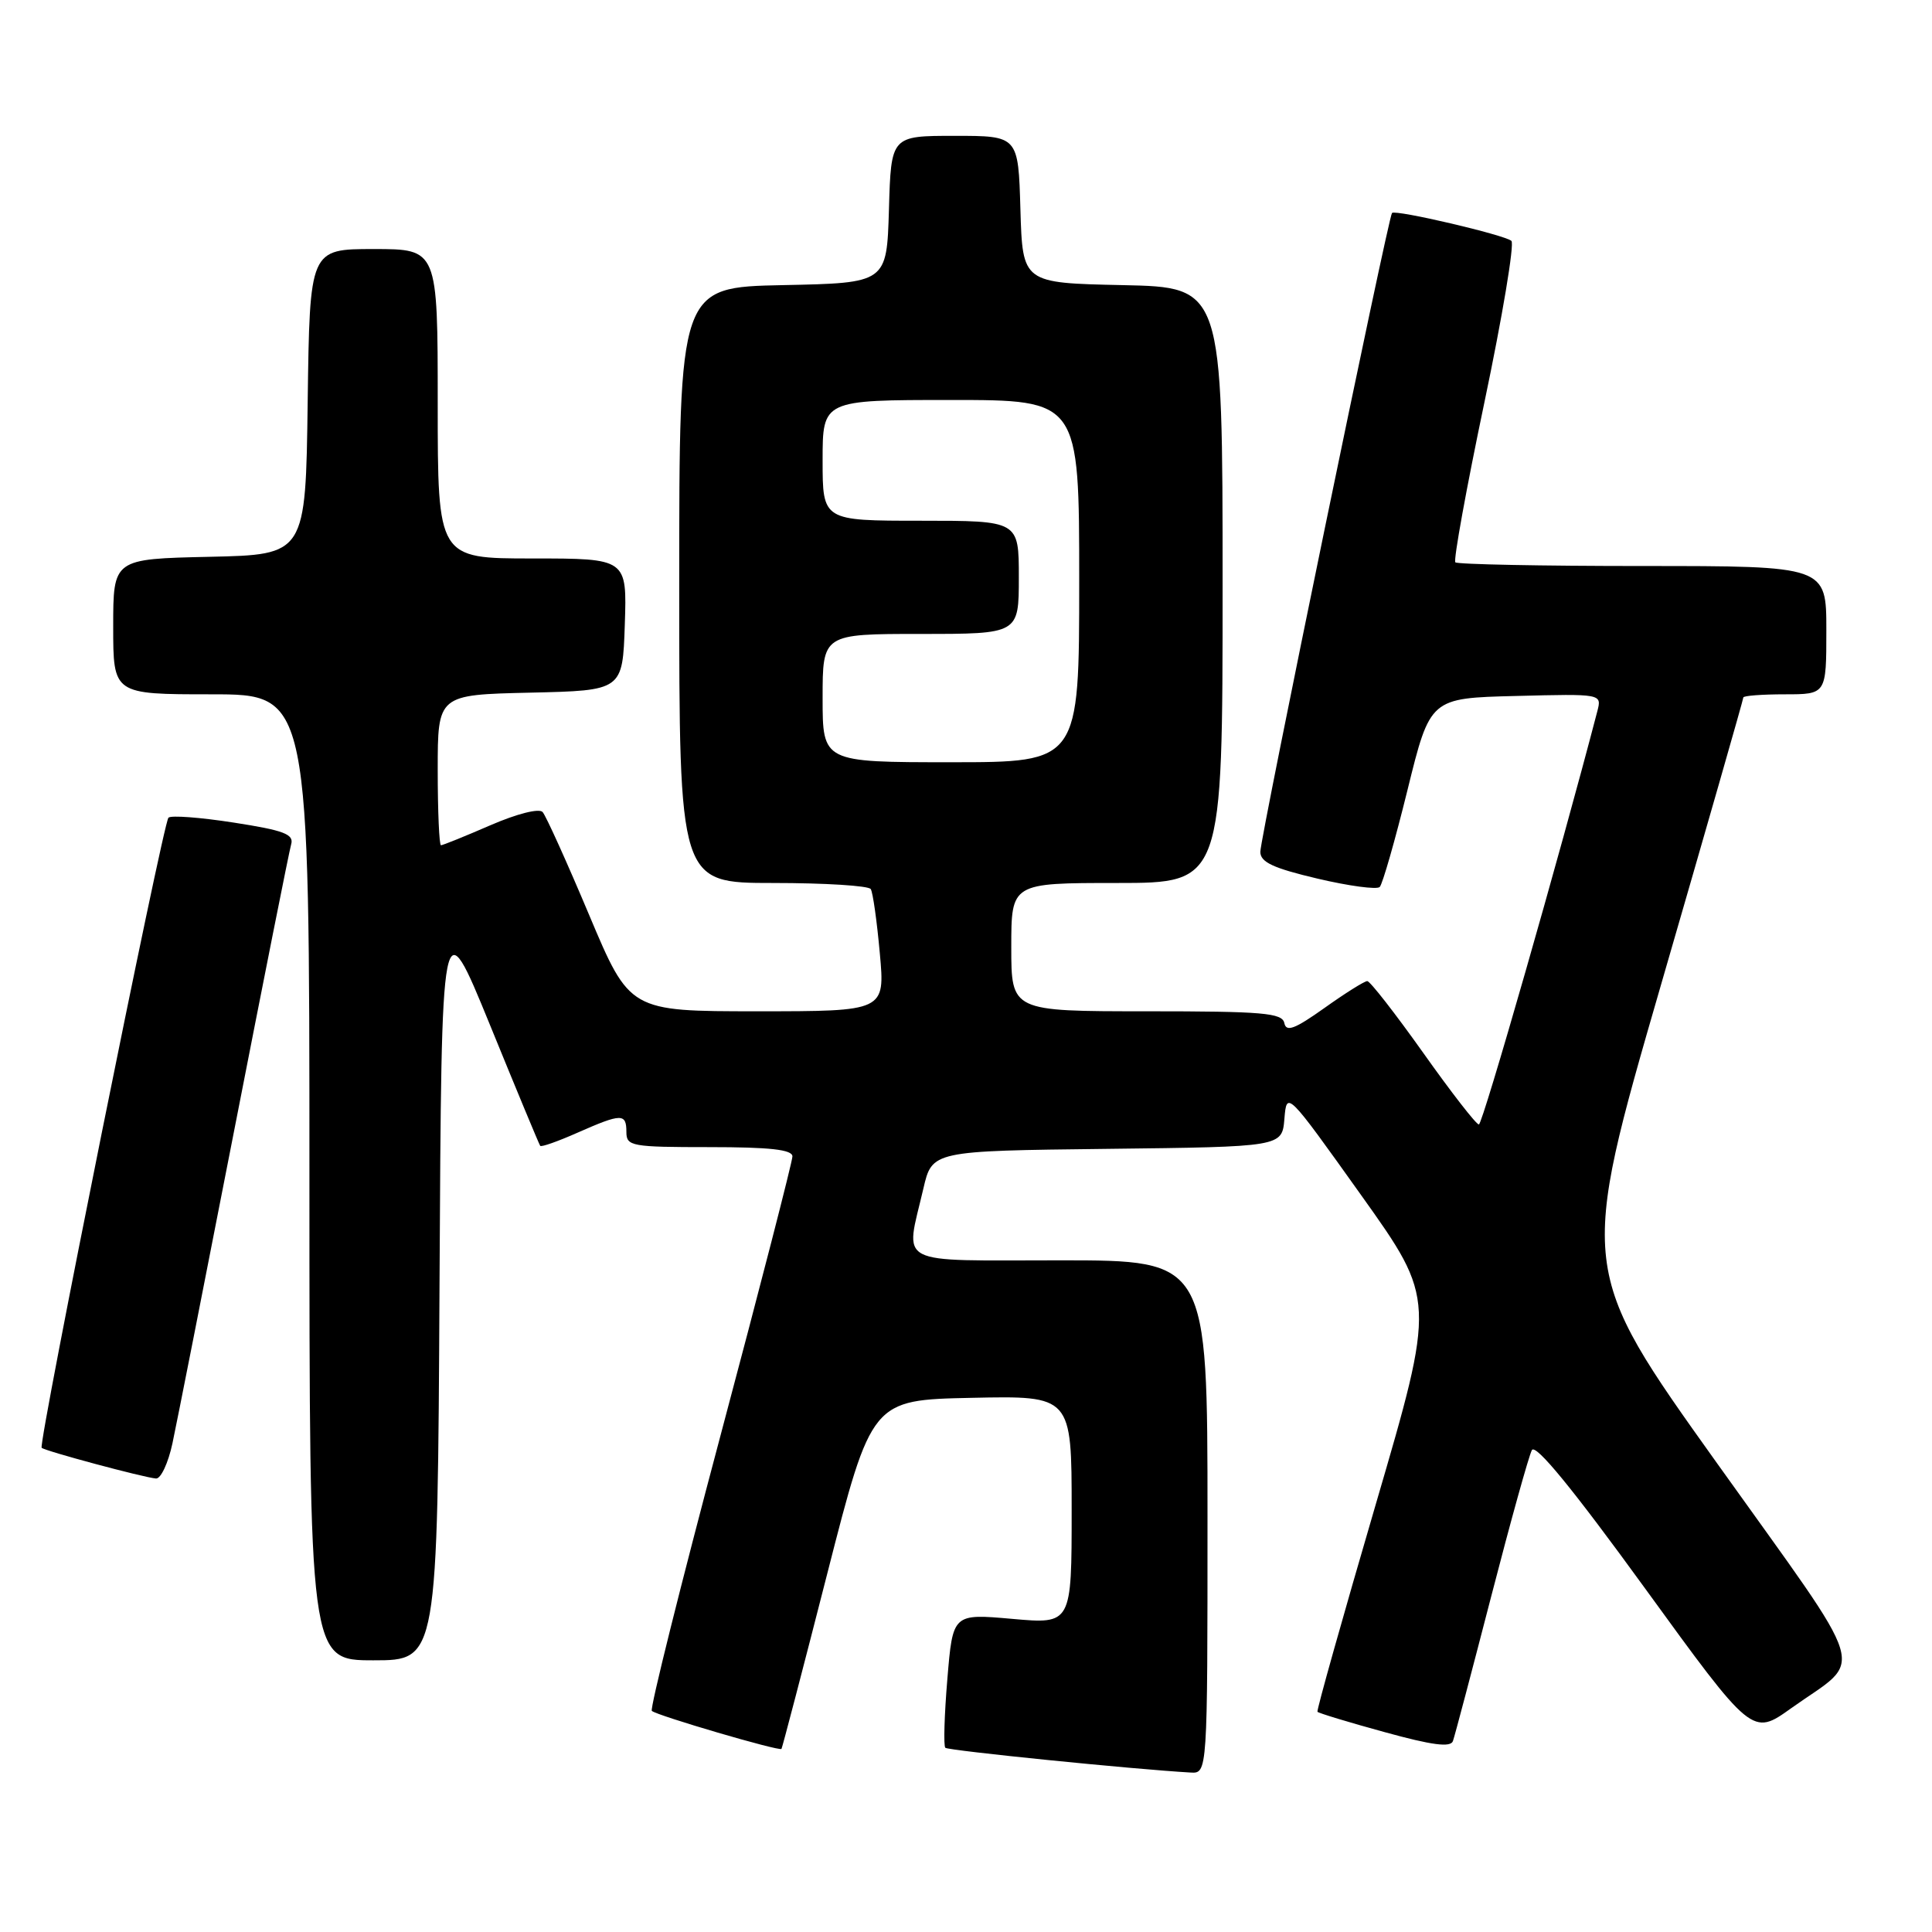 <?xml version="1.0" encoding="UTF-8" standalone="no"?>
<!DOCTYPE svg PUBLIC "-//W3C//DTD SVG 1.1//EN" "http://www.w3.org/Graphics/SVG/1.1/DTD/svg11.dtd" >
<svg xmlns="http://www.w3.org/2000/svg" xmlns:xlink="http://www.w3.org/1999/xlink" version="1.1" viewBox="0 0 256 256">
 <g >
 <path fill="currentColor"
d=" M 160.00 201.00 C 160.00 167.00 160.00 167.00 140.50 167.00 C 118.27 167.00 119.94 167.88 122.35 157.50 C 123.51 152.50 123.51 152.50 146.70 152.23 C 169.88 151.96 169.88 151.96 170.19 148.25 C 170.50 144.54 170.50 144.54 180.37 158.38 C 190.23 172.21 190.23 172.21 182.29 199.35 C 177.92 214.28 174.44 226.64 174.57 226.82 C 174.70 226.99 178.69 228.21 183.45 229.51 C 189.78 231.26 192.22 231.57 192.52 230.70 C 192.76 230.04 195.04 221.40 197.60 211.50 C 200.16 201.60 202.58 192.89 202.98 192.15 C 203.46 191.24 208.41 197.29 217.94 210.42 C 232.18 230.04 232.18 230.04 237.34 226.35 C 247.10 219.39 248.12 222.74 227.49 193.85 C 209.17 168.20 209.17 168.20 220.08 130.53 C 226.09 109.80 231.00 92.66 231.00 92.42 C 231.00 92.19 233.47 92.00 236.50 92.00 C 242.00 92.00 242.00 92.00 242.00 83.50 C 242.00 75.00 242.00 75.00 217.67 75.00 C 204.28 75.00 193.11 74.78 192.84 74.51 C 192.57 74.24 194.30 64.71 196.69 53.32 C 199.08 41.94 200.69 32.31 200.27 31.92 C 199.42 31.14 184.92 27.74 184.45 28.22 C 183.96 28.71 167.00 110.96 167.00 112.87 C 167.00 114.24 168.68 115.03 174.57 116.42 C 178.73 117.40 182.44 117.90 182.82 117.53 C 183.19 117.16 184.85 111.37 186.50 104.68 C 189.50 92.50 189.50 92.50 200.88 92.22 C 212.25 91.93 212.25 91.93 211.66 94.22 C 206.70 113.25 196.45 149.00 195.96 149.00 C 195.60 149.00 192.28 144.72 188.58 139.50 C 184.87 134.28 181.54 130.00 181.17 130.00 C 180.80 130.00 178.25 131.60 175.50 133.56 C 171.56 136.36 170.43 136.79 170.18 135.56 C 169.90 134.22 167.36 134.00 151.93 134.00 C 134.00 134.00 134.00 134.00 134.00 125.50 C 134.00 117.00 134.00 117.00 148.00 117.00 C 162.00 117.00 162.00 117.00 162.00 77.53 C 162.00 38.06 162.00 38.06 148.75 37.78 C 135.50 37.50 135.50 37.50 135.21 27.75 C 134.93 18.00 134.93 18.00 126.50 18.00 C 118.07 18.00 118.07 18.00 117.79 27.75 C 117.50 37.50 117.50 37.50 103.75 37.78 C 90.00 38.06 90.00 38.06 90.00 77.53 C 90.00 117.00 90.00 117.00 102.44 117.00 C 109.28 117.00 115.11 117.36 115.38 117.81 C 115.66 118.25 116.20 122.08 116.58 126.31 C 117.28 134.00 117.28 134.00 100.36 134.00 C 83.44 134.00 83.44 134.00 78.07 121.25 C 75.12 114.24 72.34 108.09 71.90 107.60 C 71.44 107.08 68.51 107.82 64.98 109.35 C 61.62 110.81 58.67 112.00 58.43 112.00 C 58.20 112.00 58.00 107.51 58.00 102.03 C 58.00 92.06 58.00 92.06 70.25 91.78 C 82.50 91.50 82.50 91.50 82.79 82.75 C 83.08 74.00 83.08 74.00 70.54 74.00 C 58.00 74.00 58.00 74.00 58.00 53.50 C 58.00 33.00 58.00 33.00 49.52 33.00 C 41.04 33.00 41.04 33.00 40.77 53.25 C 40.50 73.50 40.50 73.50 27.75 73.78 C 15.00 74.06 15.00 74.06 15.00 83.03 C 15.00 92.00 15.00 92.00 28.00 92.00 C 41.00 92.00 41.00 92.00 41.00 156.00 C 41.00 220.00 41.00 220.00 49.49 220.00 C 57.98 220.00 57.98 220.00 58.24 170.05 C 58.50 120.10 58.50 120.10 64.92 135.80 C 68.44 144.43 71.44 151.65 71.58 151.83 C 71.72 152.02 73.95 151.23 76.54 150.08 C 82.37 147.51 83.00 147.50 83.00 150.00 C 83.00 151.88 83.67 152.00 94.00 152.00 C 102.03 152.00 105.00 152.33 105.00 153.23 C 105.00 153.90 100.70 170.60 95.44 190.33 C 90.18 210.07 86.10 226.43 86.37 226.70 C 86.97 227.30 103.27 232.08 103.55 231.74 C 103.65 231.61 106.39 221.15 109.62 208.50 C 115.50 185.50 115.50 185.50 128.75 185.22 C 142.00 184.94 142.00 184.94 142.00 200.08 C 142.00 215.21 142.00 215.21 134.13 214.51 C 126.25 213.81 126.25 213.81 125.53 222.48 C 125.13 227.24 125.01 231.34 125.26 231.59 C 125.63 231.96 150.16 234.44 157.75 234.87 C 160.00 235.00 160.00 235.00 160.00 201.00 Z  M 22.85 191.25 C 23.41 188.64 27.07 170.07 30.99 150.00 C 34.91 129.93 38.32 112.77 38.58 111.88 C 38.97 110.54 37.63 110.03 30.99 109.00 C 26.55 108.31 22.65 108.01 22.32 108.35 C 21.60 109.07 5.04 191.35 5.52 191.84 C 5.93 192.26 19.05 195.78 20.67 195.91 C 21.31 195.96 22.29 193.86 22.85 191.25 Z  M 109.00 92.50 C 109.00 84.00 109.00 84.00 122.00 84.00 C 135.00 84.00 135.00 84.00 135.00 76.50 C 135.00 69.00 135.00 69.00 122.00 69.00 C 109.00 69.00 109.00 69.00 109.00 61.00 C 109.00 53.00 109.00 53.00 126.00 53.00 C 143.00 53.00 143.00 53.00 143.00 77.00 C 143.00 101.00 143.00 101.00 126.00 101.00 C 109.00 101.00 109.00 101.00 109.00 92.50 Z "/>
</g>
</svg>